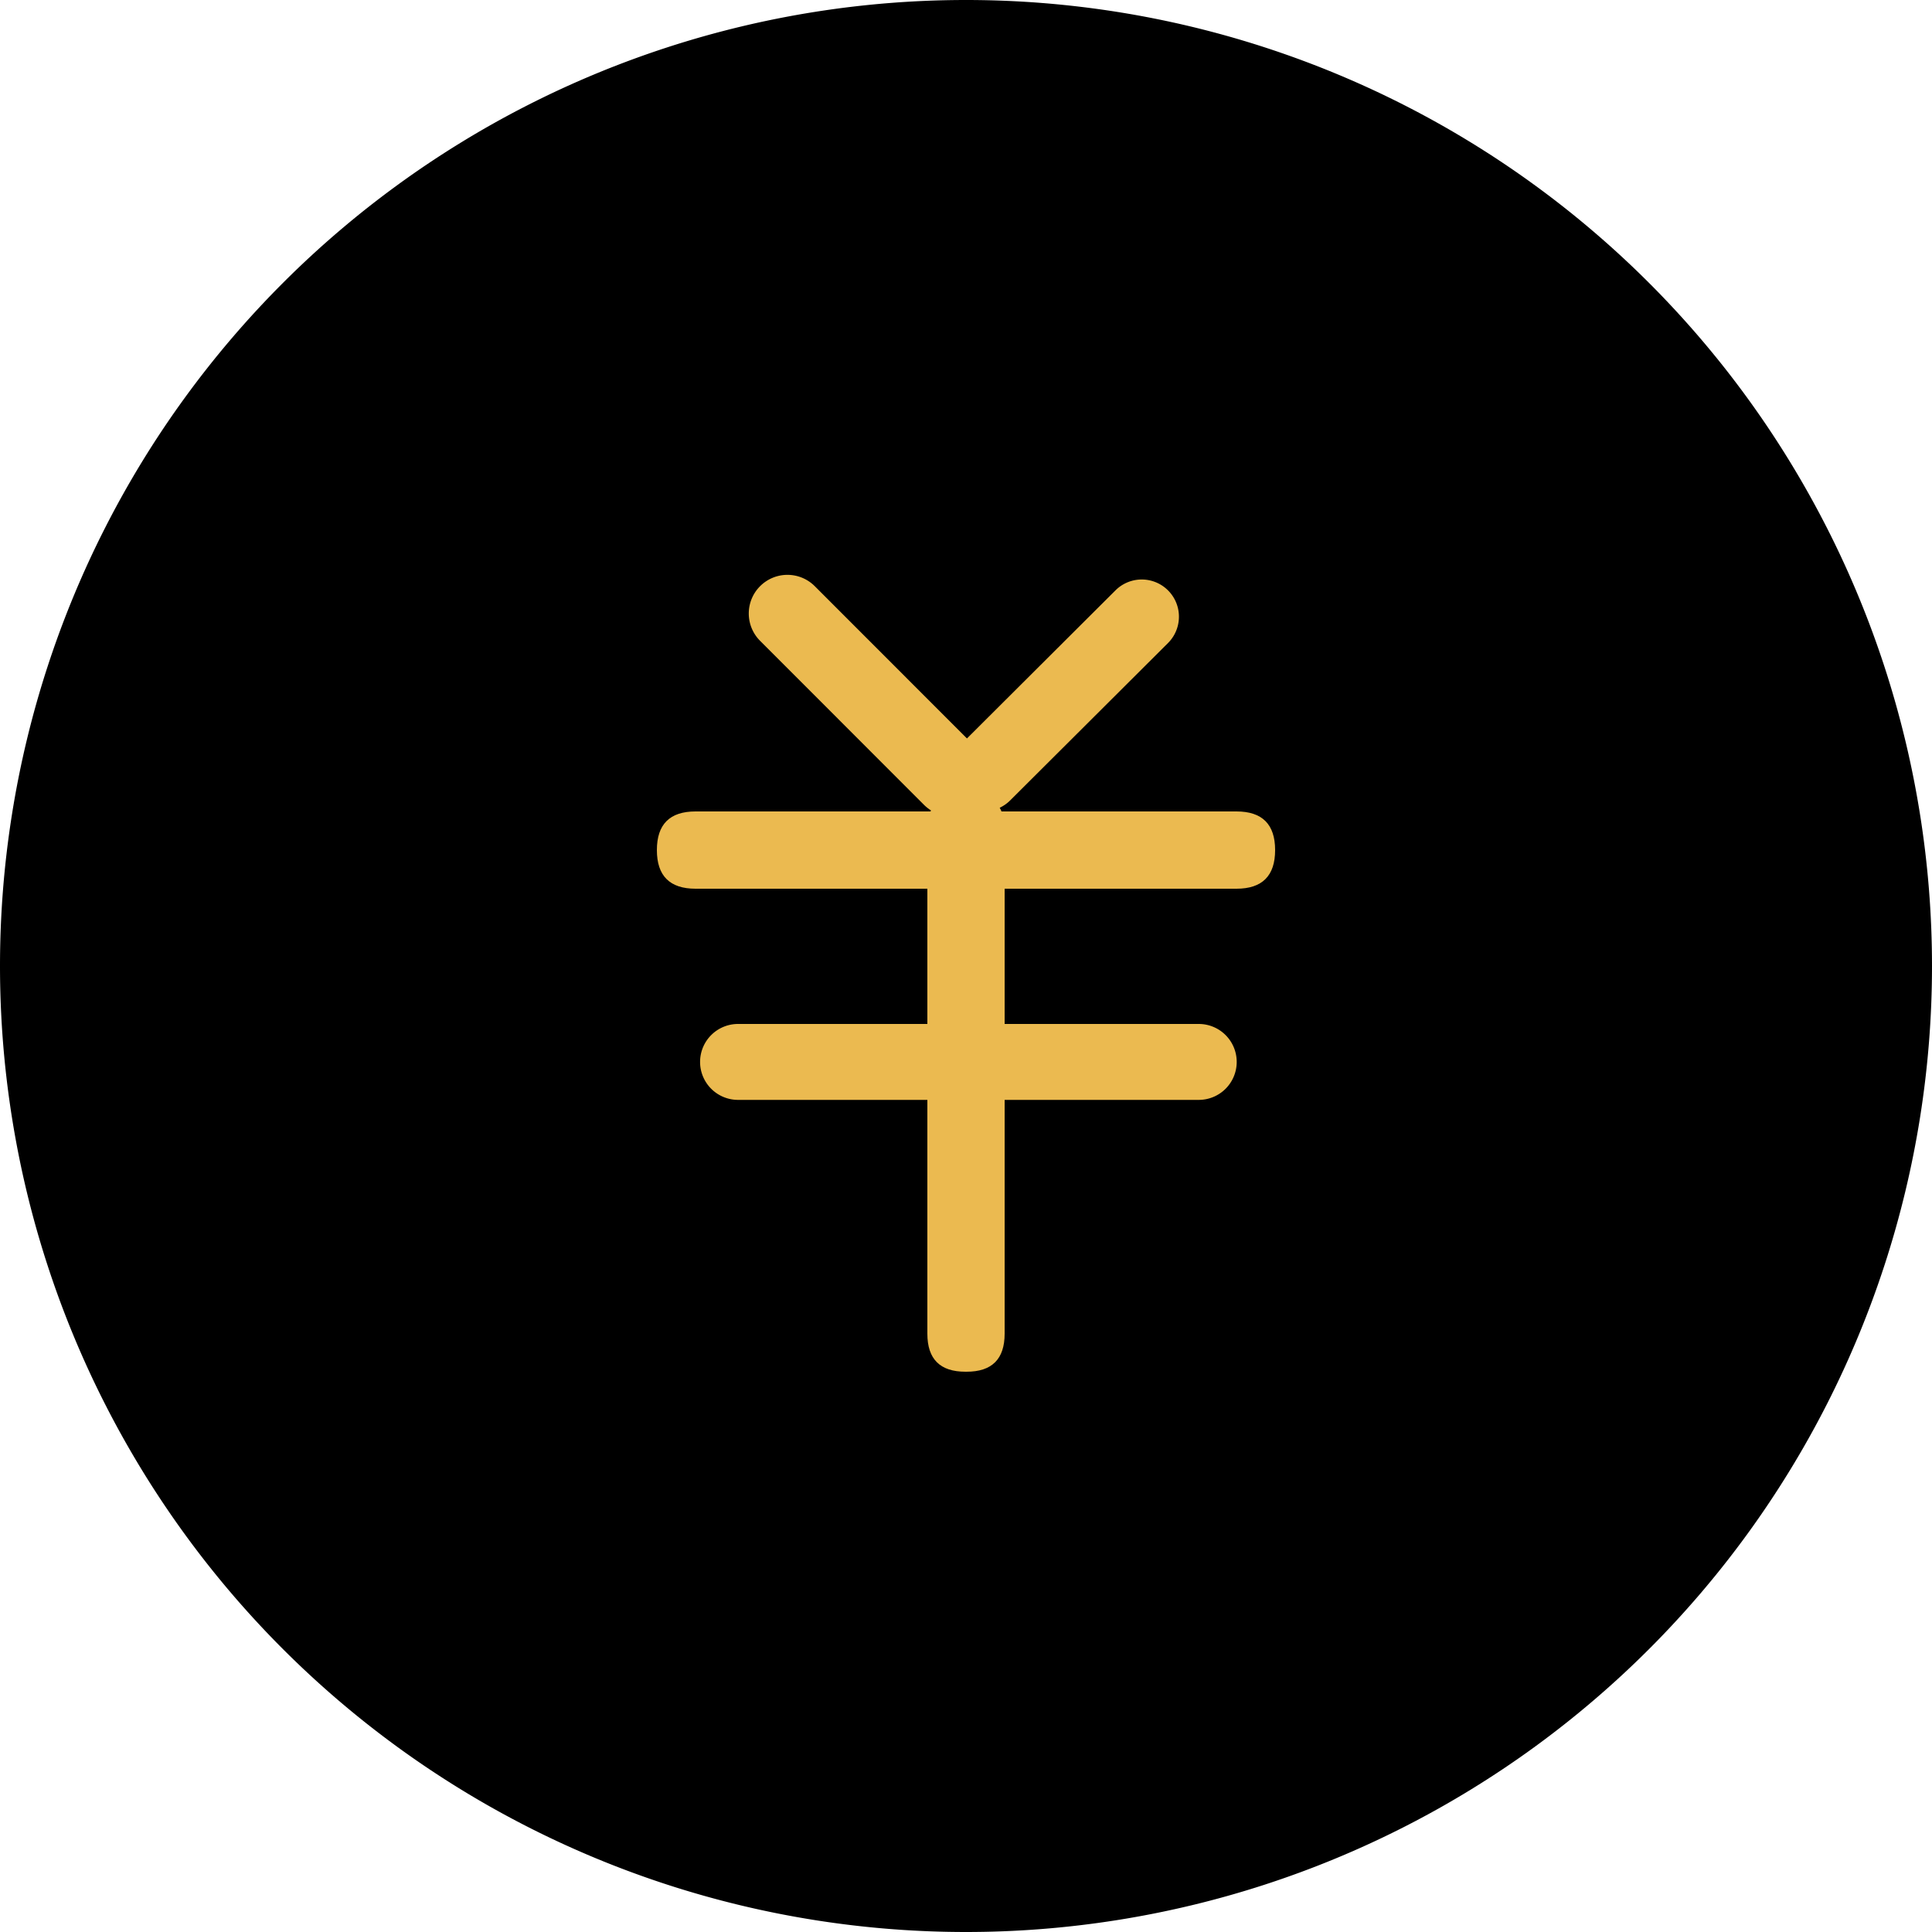 <?xml version="1.0" standalone="no"?><!DOCTYPE svg PUBLIC "-//W3C//DTD SVG 1.1//EN" "http://www.w3.org/Graphics/SVG/1.1/DTD/svg11.dtd"><svg t="1593181913110" class="icon" viewBox="0 0 1024 1024" version="1.1" xmlns="http://www.w3.org/2000/svg" p-id="4922" xmlns:xlink="http://www.w3.org/1999/xlink" width="200" height="200"><defs><style type="text/css"></style></defs><path d="M512 512m-512 0a512 512 0 1 0 1024 0 512 512 0 1 0-1024 0Z" p-id="4923"></path><path d="M348.16 430.08m20.48 0l286.72 0q20.48 0 20.48 20.48l0 0q0 20.48-20.48 20.48l-286.72 0q-20.48 0-20.48-20.48l0 0q0-20.48 20.48-20.48Z" fill="#EBBA50" p-id="4924"></path><path d="M402.872 310.682a20.48 20.48 0 0 1 28.969 0l86.886 86.938a20.48 20.48 0 0 1-28.969 28.979l-86.886-86.938a20.48 20.48 0 0 1 0-28.979z" fill="#EBBA50" p-id="4925"></path><path d="M391.322 542.72h243.896a20.122 20.122 0 1 1 0 40.243H391.322a20.122 20.122 0 1 1 0-40.243z" fill="#EBBA50" p-id="4926"></path><path d="M491.52 419.84m20.142 0l0.676 0q20.142 0 20.142 20.142l0 266.916q0 20.142-20.142 20.142l-0.676 0q-20.142 0-20.142-20.142l0-266.916q0-20.142 20.142-20.142Z" fill="#EBBA50" p-id="4927"></path><path d="M507.494 424.243a19.773 19.773 0 0 0 27.904 0l83.702-83.456a19.712 19.712 0 0 0-27.904-27.853l-83.702 83.456a19.661 19.661 0 0 0 0 27.853z" fill="#EBBA50" p-id="4928"></path></svg>